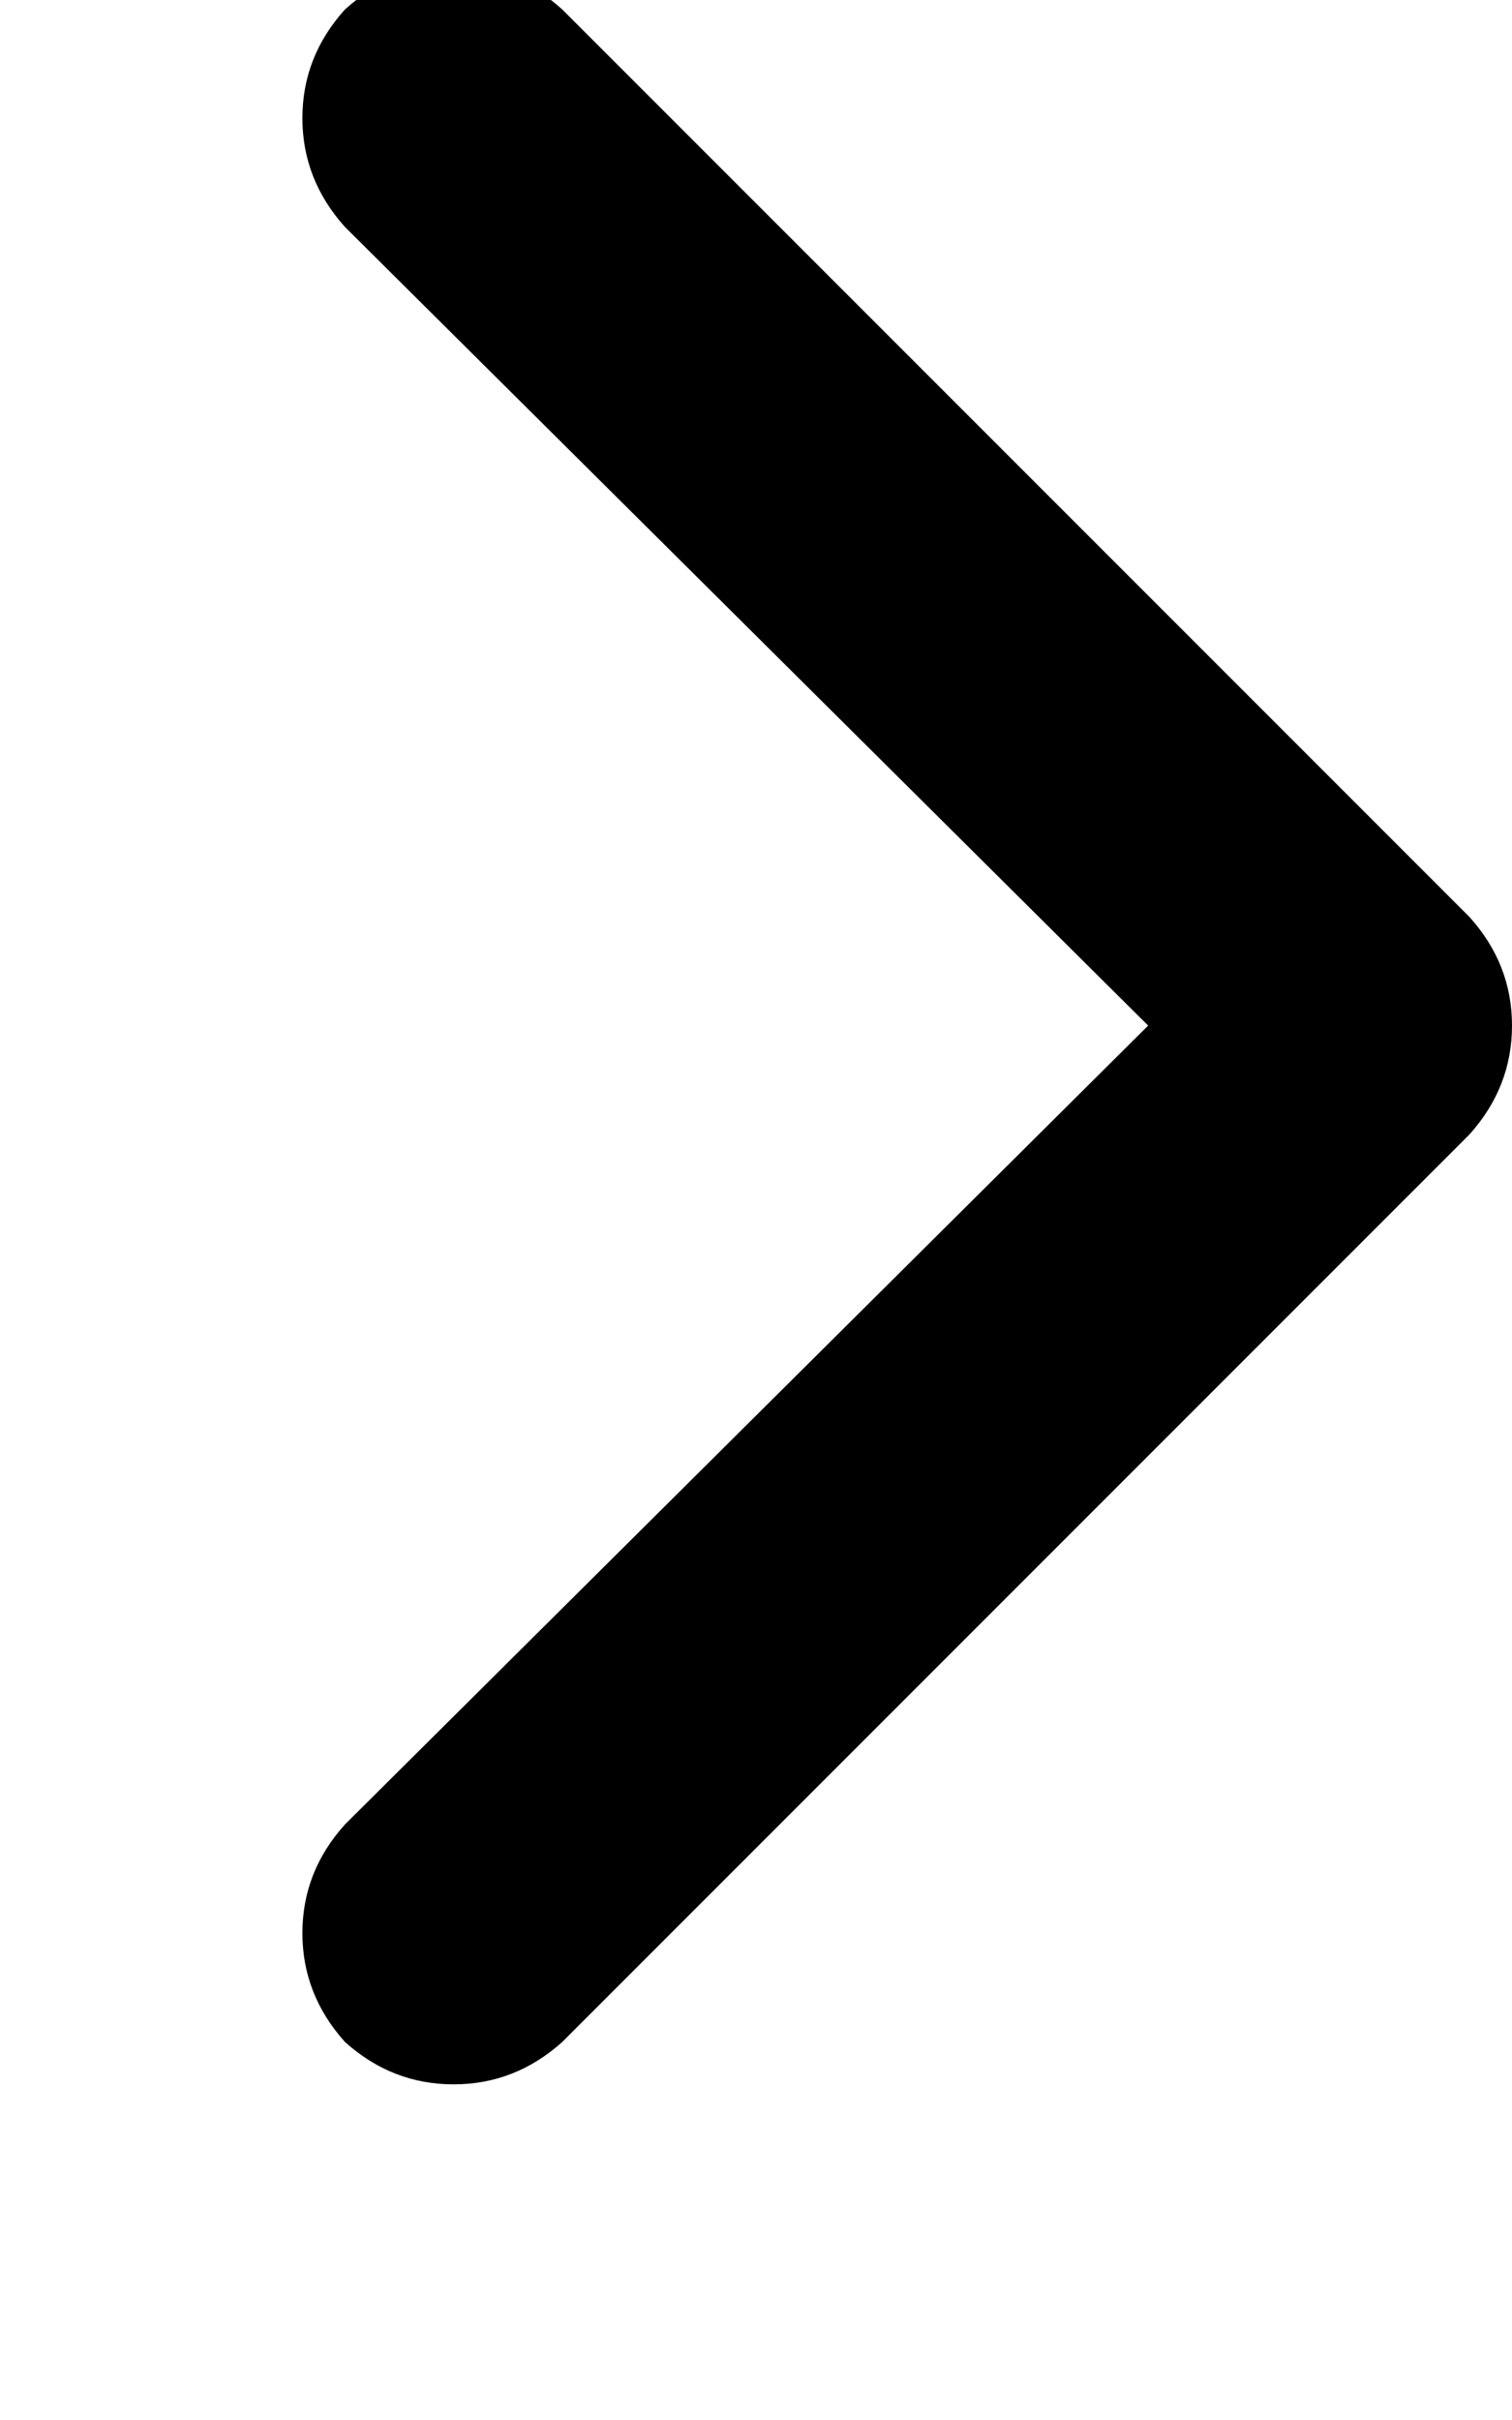 <svg height="1000" width="625" xmlns="http://www.w3.org/2000/svg"><path d="M607.4 378.9q17.6 19.5 17.6 44.9t-17.6 45l-375 375q-19.5 17.5 -44.9 17.5t-44.9 -17.5Q125 824.2 125 798.8t17.6 -44.9l332 -330.1 -332 -330Q125 74.2 125 48.8T142.6 3.9q19.5 -17.6 44.9 -17.6t44.9 17.6l375 375z"/></svg>